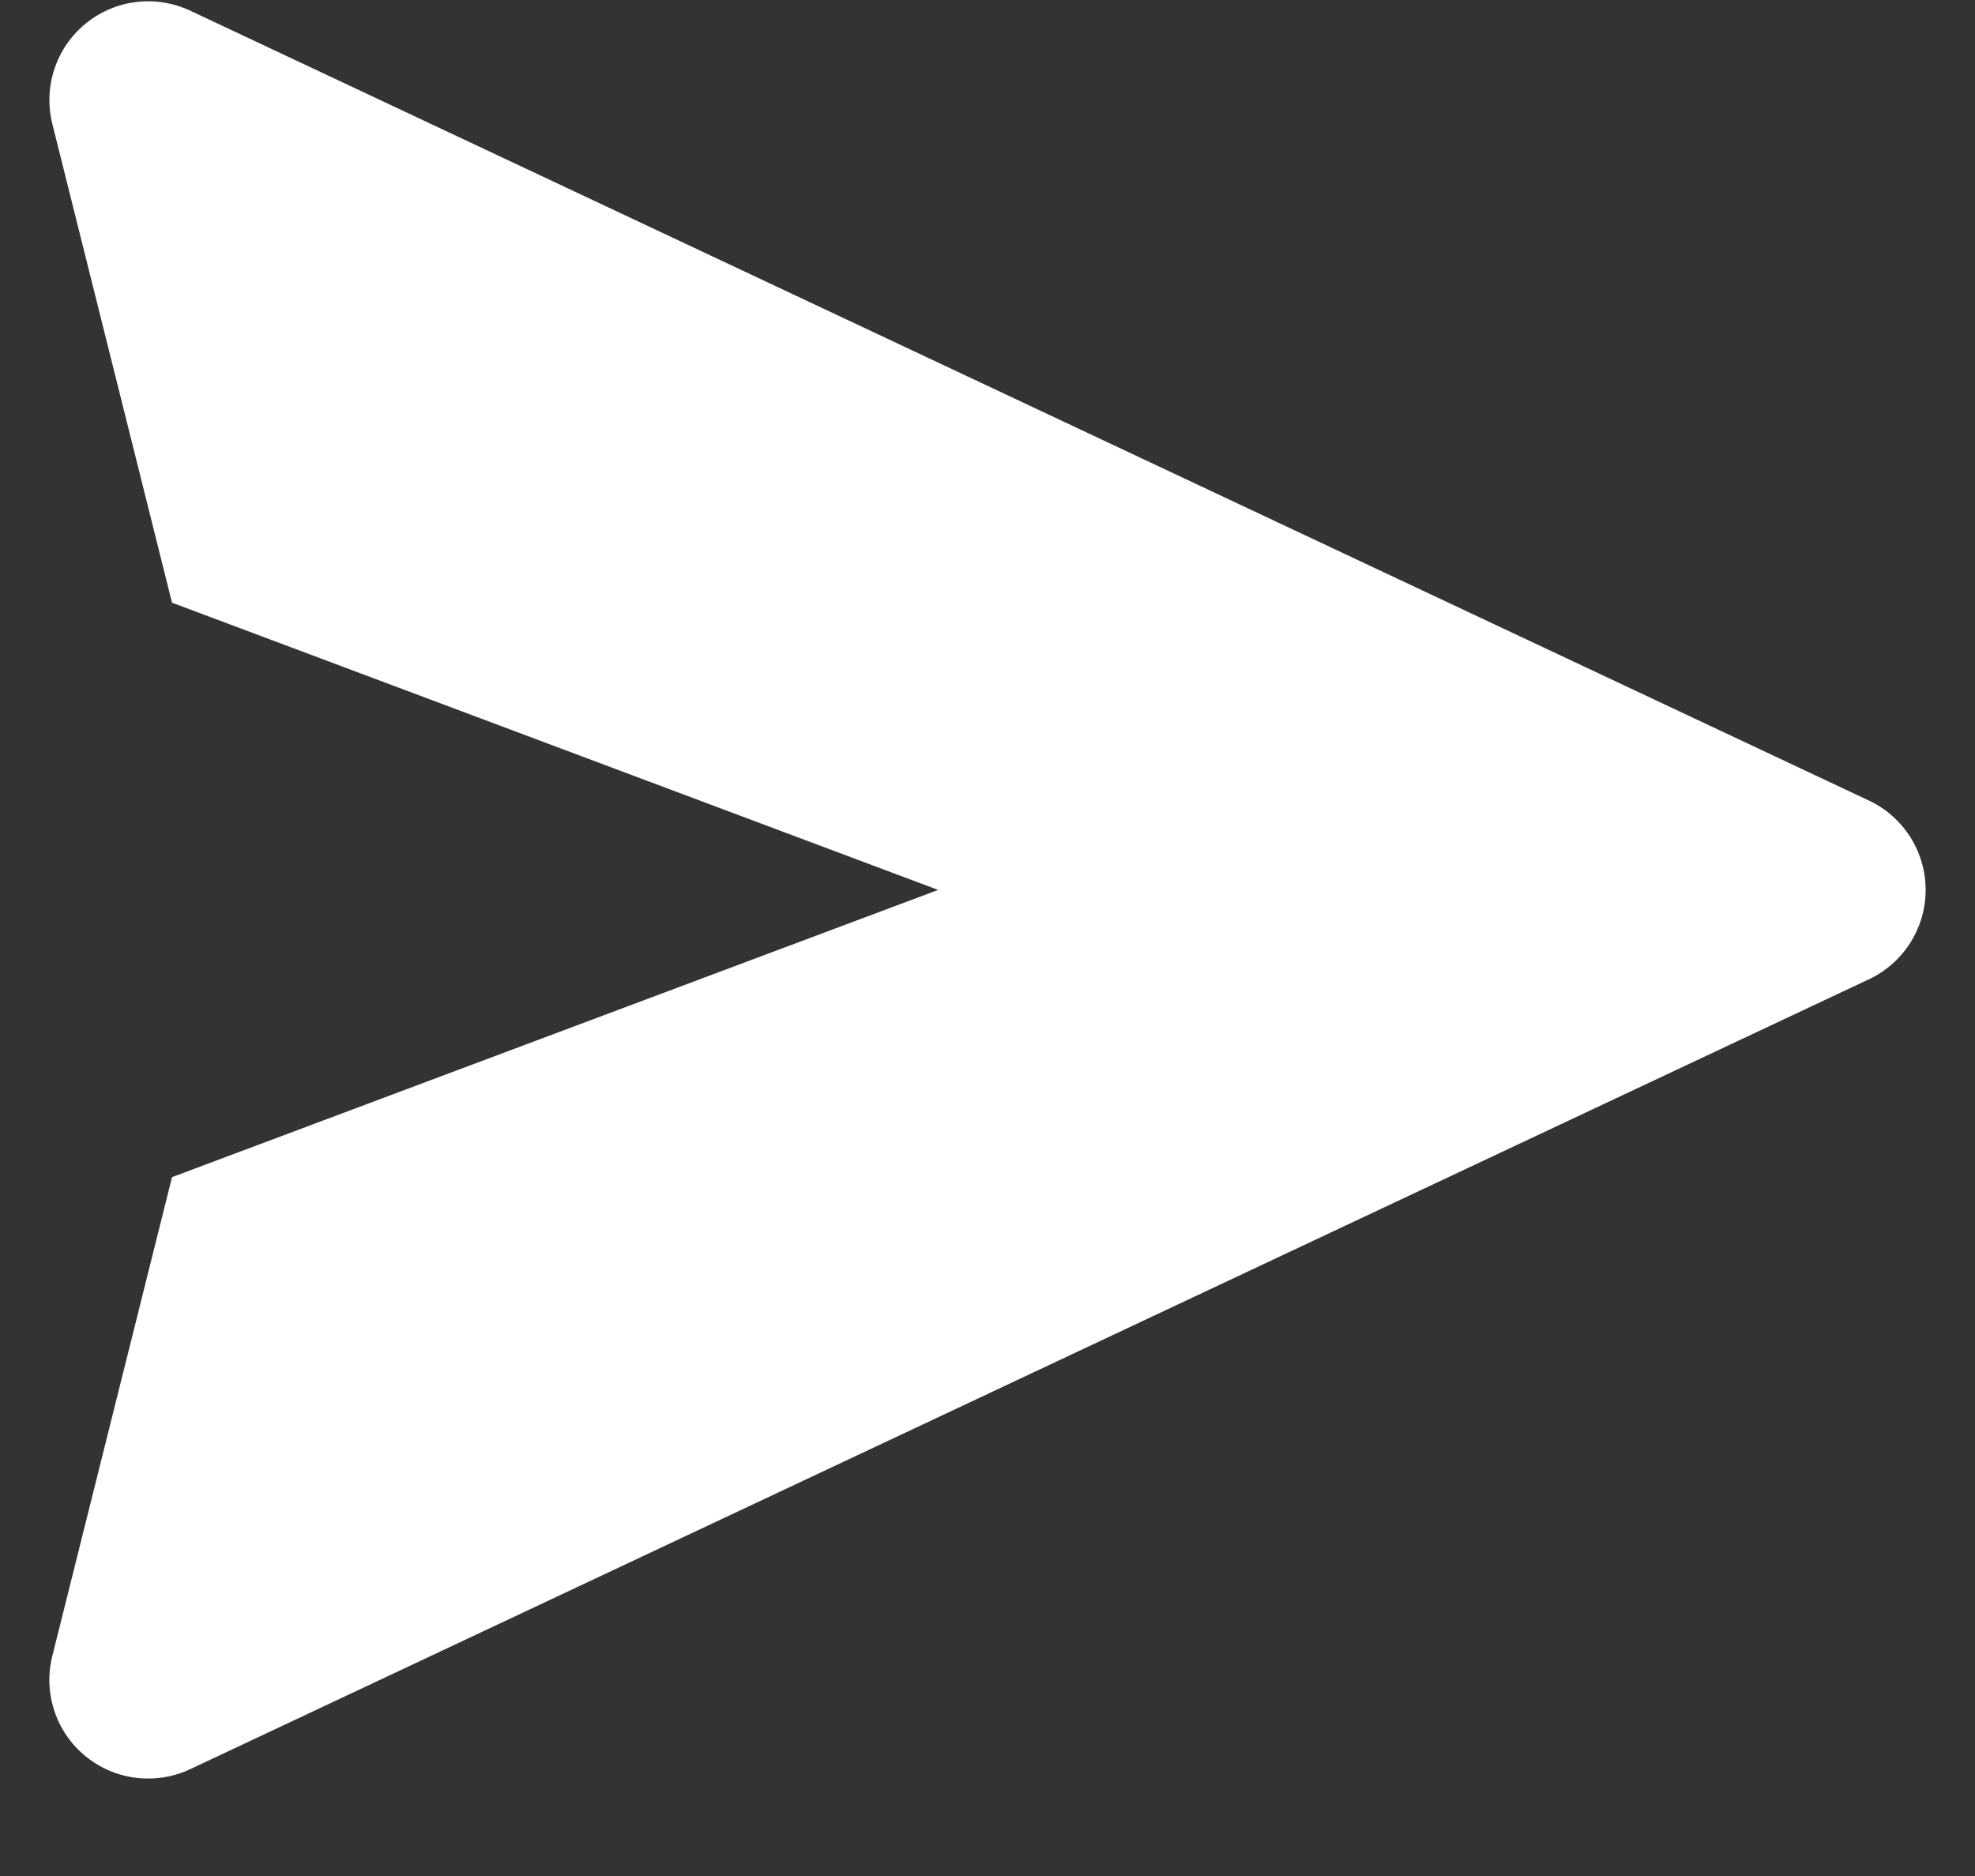 <svg width="20" height="19" viewBox="0 0 20 19" fill="none" xmlns="http://www.w3.org/2000/svg">
<rect x="0" y="0" width="20" height="19" fill="#333333" stroke="none"/>
<path d="M18.926 8.108L1.926 0.108C1.576 -0.056 1.163 -0.005 0.865 0.241C0.566 0.486 0.437 0.881 0.53 1.255L1.742 6.104L9.5 9.013L1.742 11.922L0.53 16.771C0.436 17.145 0.566 17.541 0.865 17.786C1.048 17.936 1.272 18.013 1.5 18.013C1.645 18.013 1.79 17.982 1.926 17.918L18.926 9.918C19.276 9.753 19.5 9.401 19.5 9.013C19.5 8.625 19.276 8.273 18.926 8.108Z" fill="white"/>
</svg>

